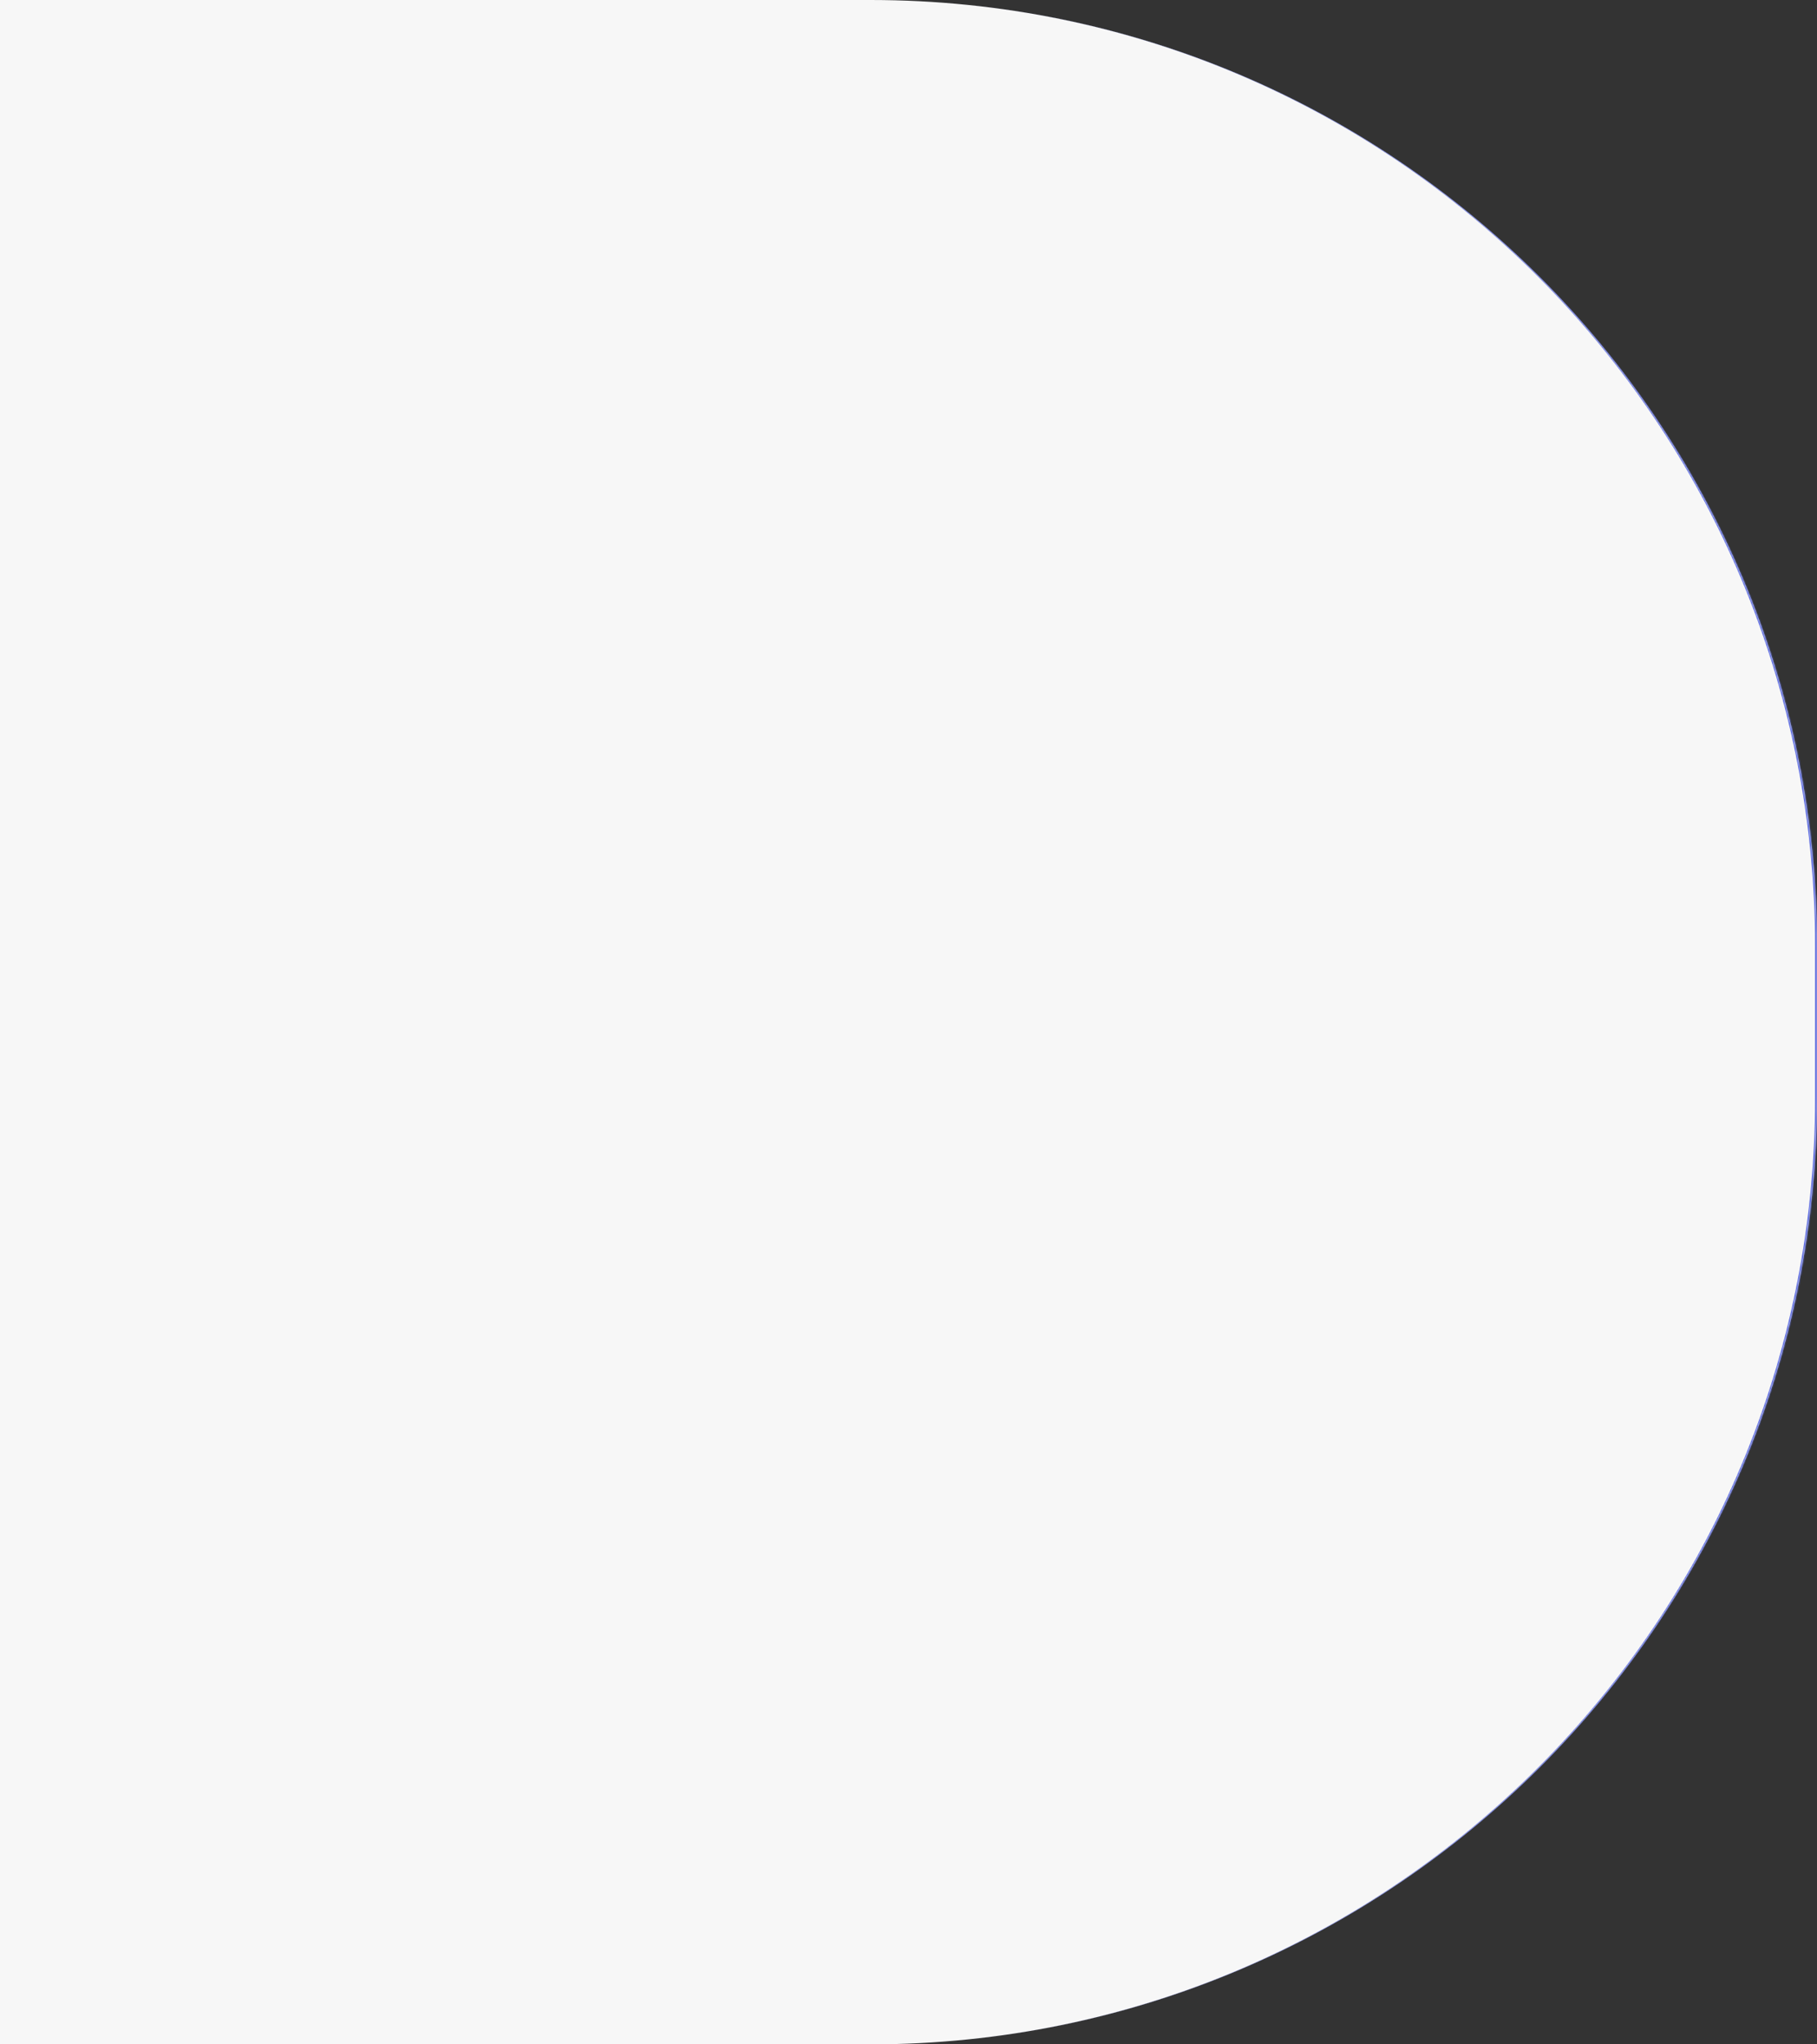 <svg width="960" height="1080" viewBox="0 0 960 1080" fill="none" xmlns="http://www.w3.org/2000/svg">
<rect x="0" y="0" width="960" height="1080" fill="#333333" stroke="none"/>
<mask id="path-1-inside-1_1_16" fill="white">
<path d="M0 0H460C736.142 0 960 223.858 960 500V580C960 856.142 736.142 1080 460 1080H0V0Z"/>
</mask>
<path d="M0 0H460C736.142 0 960 223.858 960 500V580C960 856.142 736.142 1080 460 1080H0V0Z" fill="#F7F7F7"/>
<path d="M0 0H960H0ZM960 1080H0H960ZM0 1080V0V1080ZM460 0C736.695 0 961 224.305 961 501V579C961 855.695 736.695 1080 460 1080C735.59 1080 959 856.142 959 580V500C959 223.858 735.59 0 460 0Z" fill="#5867DD" mask="url(#path-1-inside-1_1_16)"/>
</svg>
